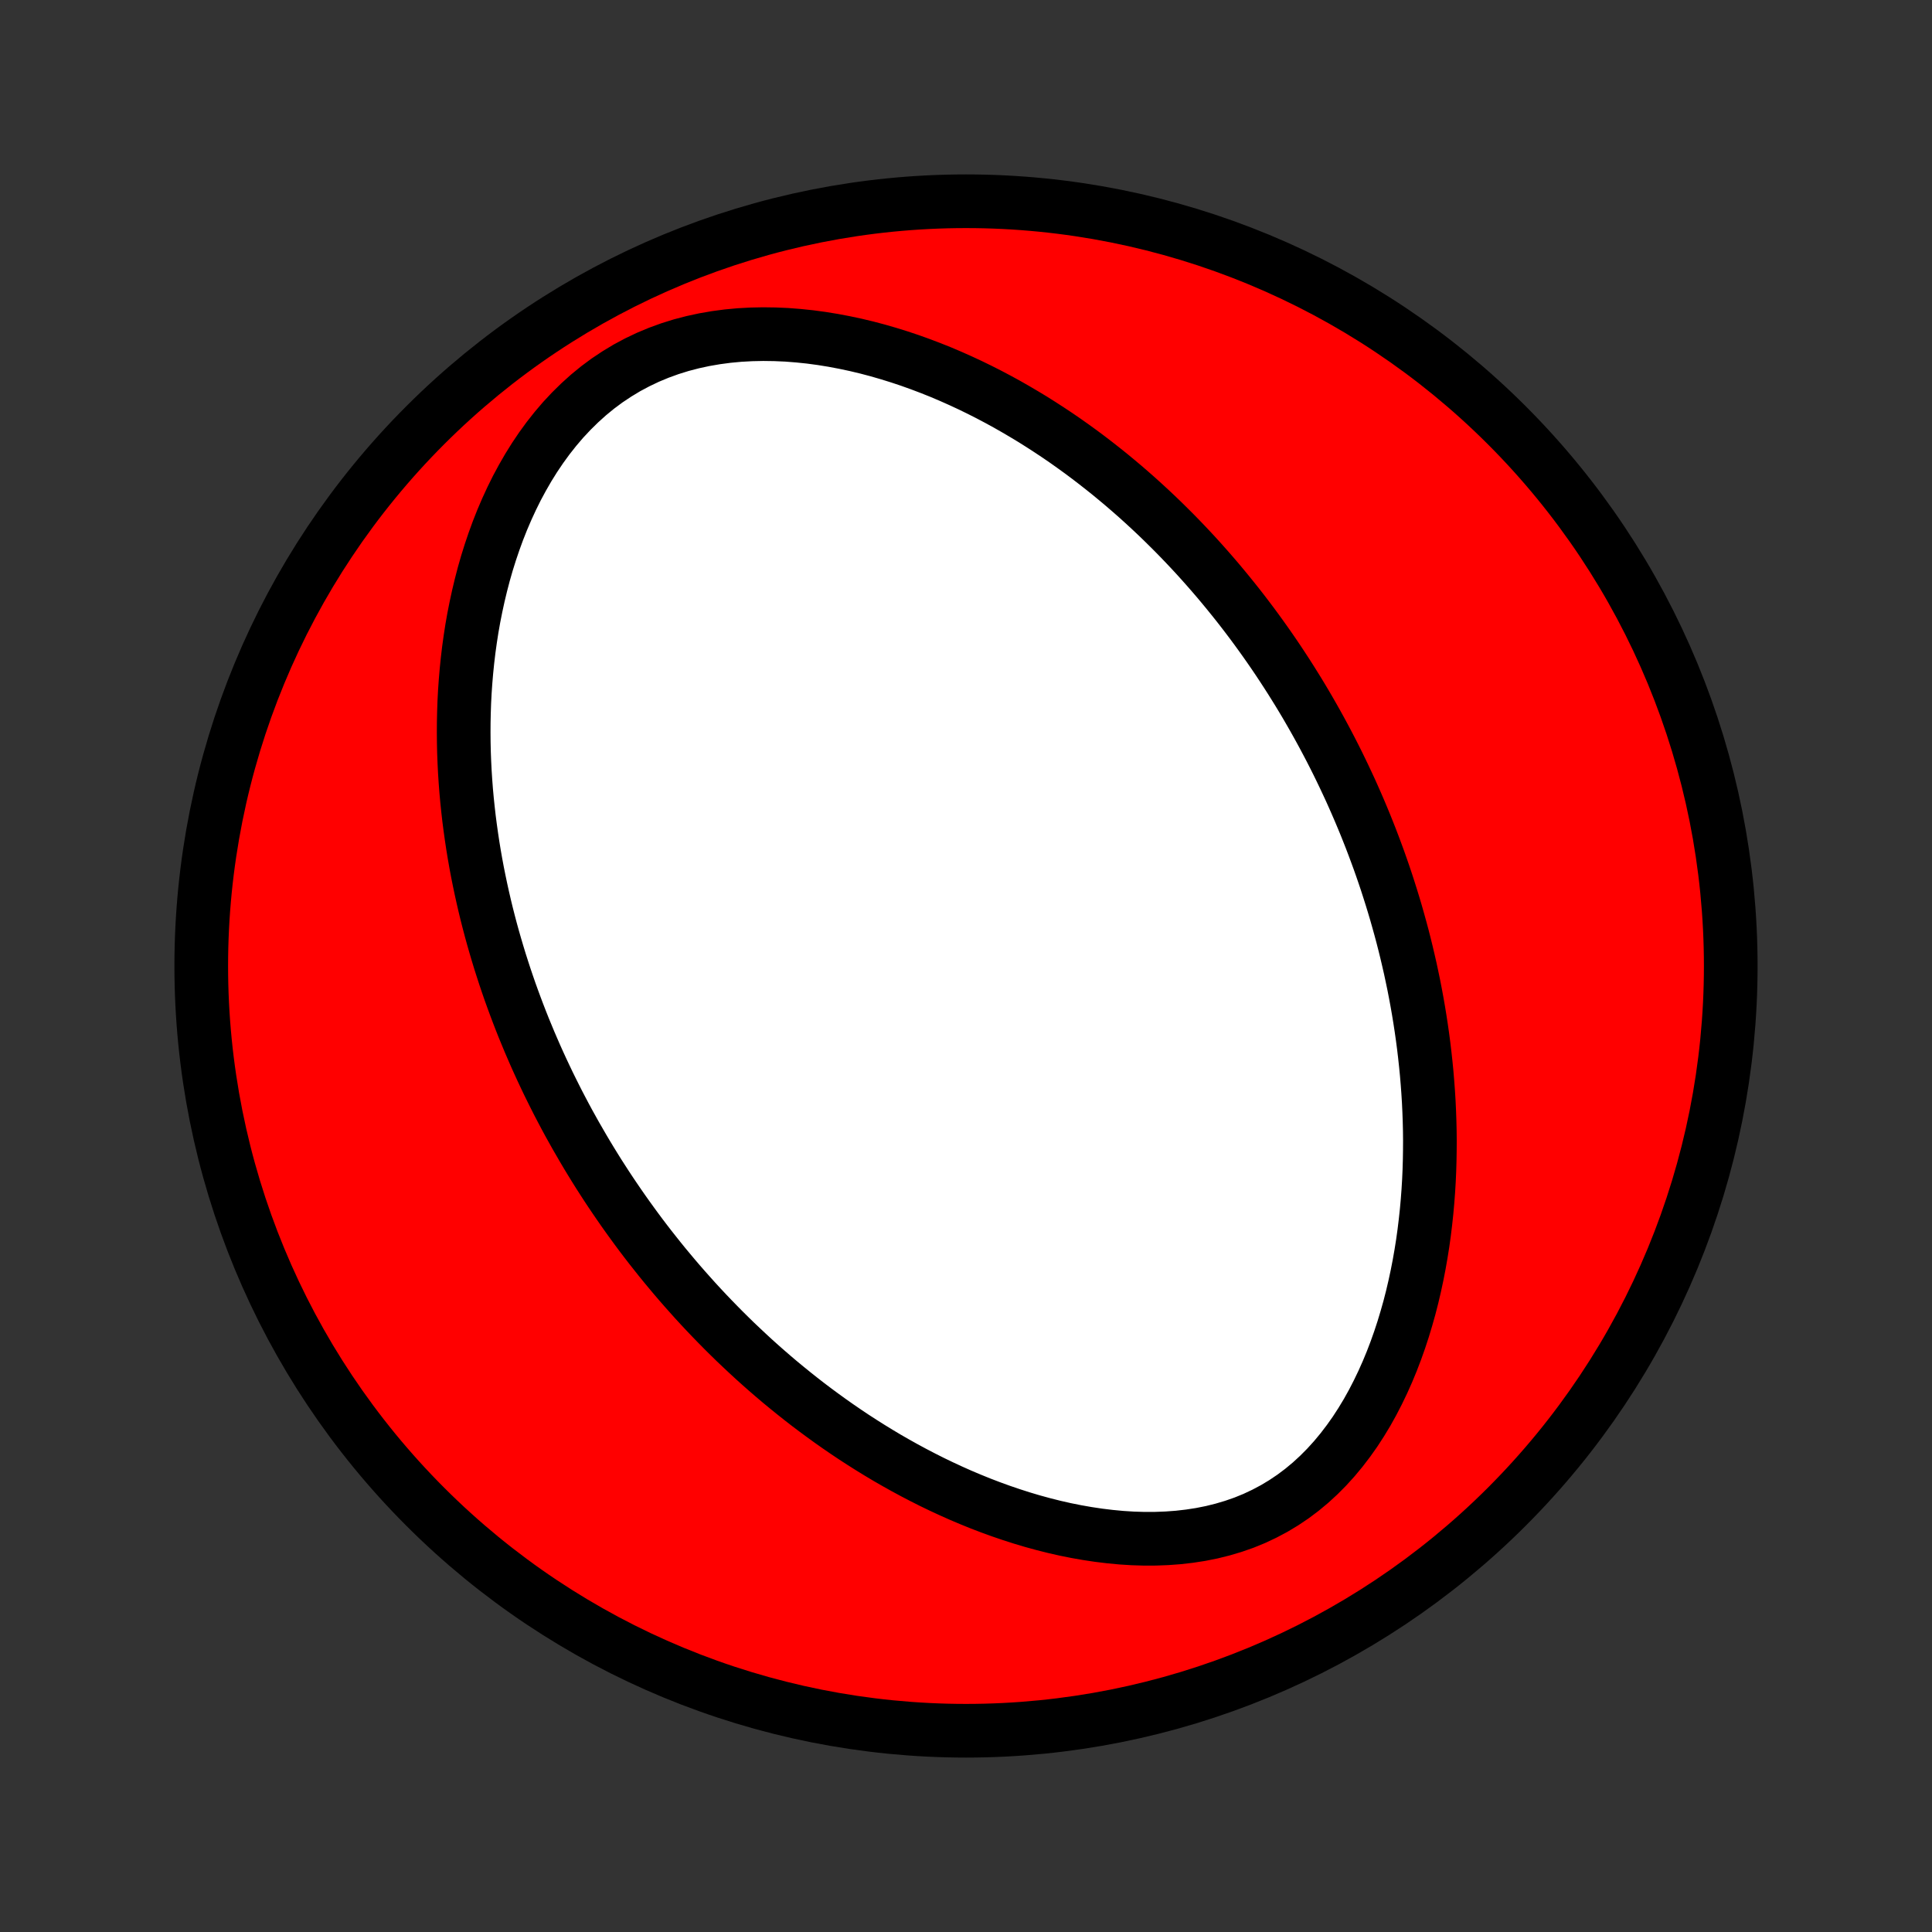 <?xml version="1.0" encoding="utf-8" standalone="no"?>
<!DOCTYPE svg PUBLIC "-//W3C//DTD SVG 1.1//EN"
  "http://www.w3.org/Graphics/SVG/1.1/DTD/svg11.dtd">
<!-- Created with matplotlib (http://matplotlib.org/) -->
<svg height="72pt" version="1.1" viewBox="0 0 72 72" width="72pt" xmlns="http://www.w3.org/2000/svg" xmlns:xlink="http://www.w3.org/1999/xlink">
 <rect x="0" y="0" width="72" height="72" fill="#333333" stroke="none"/>
 <defs>
  <style type="text/css">
*{stroke-linecap:butt;stroke-linejoin:round;}
  </style>
 </defs>
 <g id="figure_1">
  <g id="patch_1">
   <path d="
M0 72
L72 72
L72 0
L0 0
z
" style="fill:none;"/>
  </g>
  <g id="axes_1">
   <g id="PatchCollection_1">
    <defs>
     <path d="
M36 -7.5
C43.558 -7.5 50.808 -10.503 56.153 -15.848
C61.497 -21.192 64.5 -28.442 64.5 -36
C64.5 -43.558 61.497 -50.808 56.153 -56.153
C50.808 -61.497 43.558 -64.5 36 -64.5
C28.442 -64.5 21.192 -61.497 15.848 -56.153
C10.503 -50.808 7.5 -43.558 7.5 -36
C7.5 -28.442 10.503 -21.192 15.848 -15.848
C21.192 -10.503 28.442 -7.5 36 -7.5
z
" id="C0_0_a811fe30f3"/>
     <path d="
M21.736 -29.199
L21.876 -28.963
L22.019 -28.727
L22.163 -28.493
L22.309 -28.259
L22.458 -28.027
L22.608 -27.795
L22.761 -27.564
L22.916 -27.334
L23.073 -27.105
L23.232 -26.876
L23.393 -26.649
L23.557 -26.422
L23.723 -26.195
L23.891 -25.969
L24.062 -25.744
L24.235 -25.52
L24.412 -25.296
L24.59 -25.072
L24.771 -24.849
L24.956 -24.627
L25.142 -24.405
L25.332 -24.183
L25.525 -23.962
L25.721 -23.742
L25.919 -23.521
L26.121 -23.302
L26.326 -23.083
L26.535 -22.864
L26.747 -22.646
L26.962 -22.428
L27.181 -22.211
L27.403 -21.994
L27.63 -21.779
L27.86 -21.563
L28.093 -21.348
L28.331 -21.134
L28.573 -20.921
L28.819 -20.708
L29.069 -20.496
L29.324 -20.286
L29.583 -20.076
L29.846 -19.867
L30.114 -19.659
L30.387 -19.453
L30.665 -19.248
L30.947 -19.044
L31.234 -18.842
L31.526 -18.642
L31.823 -18.443
L32.126 -18.247
L32.433 -18.053
L32.746 -17.861
L33.064 -17.671
L33.388 -17.485
L33.717 -17.301
L34.051 -17.121
L34.391 -16.944
L34.736 -16.77
L35.087 -16.601
L35.443 -16.436
L35.804 -16.275
L36.171 -16.12
L36.543 -15.969
L36.92 -15.825
L37.303 -15.686
L37.69 -15.554
L38.083 -15.428
L38.479 -15.31
L38.881 -15.2
L39.286 -15.098
L39.695 -15.005
L40.108 -14.922
L40.524 -14.849
L40.943 -14.786
L41.364 -14.735
L41.787 -14.695
L42.211 -14.668
L42.636 -14.655
L43.061 -14.656
L43.485 -14.672
L43.907 -14.703
L44.327 -14.751
L44.743 -14.815
L45.155 -14.897
L45.562 -14.998
L45.963 -15.117
L46.357 -15.254
L46.742 -15.411
L47.118 -15.588
L47.485 -15.783
L47.841 -15.997
L48.186 -16.229
L48.519 -16.479
L48.84 -16.746
L49.148 -17.029
L49.443 -17.326
L49.726 -17.638
L49.995 -17.962
L50.252 -18.298
L50.497 -18.644
L50.728 -19
L50.948 -19.364
L51.155 -19.736
L51.35 -20.114
L51.534 -20.497
L51.707 -20.885
L51.869 -21.277
L52.02 -21.672
L52.161 -22.069
L52.292 -22.468
L52.413 -22.869
L52.526 -23.27
L52.629 -23.671
L52.723 -24.073
L52.809 -24.473
L52.887 -24.873
L52.957 -25.271
L53.02 -25.668
L53.075 -26.063
L53.123 -26.456
L53.165 -26.847
L53.2 -27.235
L53.229 -27.621
L53.252 -28.003
L53.269 -28.383
L53.28 -28.76
L53.286 -29.134
L53.288 -29.505
L53.284 -29.872
L53.275 -30.236
L53.262 -30.597
L53.245 -30.954
L53.223 -31.308
L53.197 -31.658
L53.168 -32.005
L53.134 -32.349
L53.097 -32.689
L53.057 -33.026
L53.013 -33.36
L52.966 -33.69
L52.916 -34.017
L52.863 -34.341
L52.807 -34.661
L52.748 -34.979
L52.687 -35.293
L52.622 -35.604
L52.556 -35.913
L52.486 -36.218
L52.415 -36.52
L52.341 -36.82
L52.265 -37.117
L52.186 -37.411
L52.105 -37.702
L52.023 -37.991
L51.938 -38.277
L51.851 -38.561
L51.762 -38.842
L51.672 -39.121
L51.579 -39.398
L51.484 -39.673
L51.388 -39.945
L51.289 -40.215
L51.189 -40.483
L51.087 -40.75
L50.983 -41.014
L50.878 -41.276
L50.77 -41.537
L50.661 -41.796
L50.55 -42.053
L50.437 -42.309
L50.323 -42.563
L50.206 -42.815
L50.088 -43.066
L49.968 -43.316
L49.847 -43.564
L49.723 -43.811
L49.598 -44.056
L49.47 -44.301
L49.341 -44.544
L49.21 -44.786
L49.077 -45.027
L48.942 -45.267
L48.805 -45.506
L48.666 -45.745
L48.525 -45.982
L48.382 -46.218
L48.236 -46.453
L48.089 -46.688
L47.939 -46.922
L47.787 -47.155
L47.633 -47.388
L47.476 -47.62
L47.317 -47.851
L47.155 -48.082
L46.991 -48.312
L46.825 -48.541
L46.656 -48.77
L46.484 -48.998
L46.309 -49.227
L46.132 -49.454
L45.951 -49.681
L45.768 -49.907
L45.582 -50.133
L45.393 -50.359
L45.2 -50.584
L45.004 -50.809
L44.805 -51.033
L44.603 -51.257
L44.397 -51.48
L44.187 -51.703
L43.974 -51.925
L43.757 -52.147
L43.536 -52.367
L43.312 -52.588
L43.083 -52.808
L42.85 -53.027
L42.613 -53.245
L42.372 -53.463
L42.126 -53.679
L41.876 -53.895
L41.621 -54.109
L41.362 -54.323
L41.097 -54.535
L40.828 -54.746
L40.554 -54.956
L40.275 -55.164
L39.99 -55.37
L39.701 -55.575
L39.406 -55.777
L39.105 -55.977
L38.799 -56.175
L38.488 -56.371
L38.17 -56.563
L37.847 -56.753
L37.519 -56.94
L37.184 -57.123
L36.843 -57.303
L36.497 -57.478
L36.144 -57.65
L35.786 -57.816
L35.422 -57.978
L35.052 -58.135
L34.676 -58.285
L34.294 -58.43
L33.906 -58.569
L33.513 -58.7
L33.114 -58.824
L32.71 -58.941
L32.301 -59.049
L31.887 -59.148
L31.468 -59.237
L31.045 -59.317
L30.619 -59.386
L30.188 -59.444
L29.754 -59.489
L29.318 -59.523
L28.88 -59.542
L28.44 -59.548
L28 -59.539
L27.559 -59.515
L27.12 -59.474
L26.682 -59.416
L26.247 -59.341
L25.816 -59.248
L25.39 -59.137
L24.969 -59.006
L24.555 -58.856
L24.149 -58.687
L23.752 -58.498
L23.364 -58.291
L22.988 -58.064
L22.622 -57.82
L22.269 -57.558
L21.929 -57.279
L21.602 -56.984
L21.288 -56.675
L20.987 -56.353
L20.701 -56.018
L20.427 -55.671
L20.168 -55.315
L19.922 -54.95
L19.689 -54.576
L19.47 -54.196
L19.262 -53.81
L19.068 -53.418
L18.886 -53.023
L18.715 -52.624
L18.556 -52.222
L18.409 -51.819
L18.272 -51.414
L18.145 -51.008
L18.029 -50.602
L17.923 -50.195
L17.826 -49.79
L17.738 -49.385
L17.658 -48.982
L17.587 -48.58
L17.525 -48.18
L17.47 -47.783
L17.423 -47.387
L17.383 -46.995
L17.35 -46.605
L17.323 -46.218
L17.303 -45.834
L17.29 -45.453
L17.282 -45.075
L17.28 -44.701
L17.283 -44.33
L17.291 -43.963
L17.305 -43.599
L17.323 -43.239
L17.346 -42.882
L17.373 -42.529
L17.405 -42.179
L17.441 -41.833
L17.48 -41.491
L17.524 -41.152
L17.571 -40.817
L17.621 -40.485
L17.675 -40.156
L17.732 -39.831
L17.792 -39.51
L17.856 -39.191
L17.922 -38.876
L17.991 -38.564
L18.062 -38.256
L18.136 -37.95
L18.213 -37.648
L18.292 -37.348
L18.374 -37.051
L18.458 -36.758
L18.544 -36.467
L18.632 -36.178
L18.723 -35.893
L18.815 -35.61
L18.91 -35.329
L19.006 -35.051
L19.105 -34.776
L19.206 -34.502
L19.308 -34.231
L19.412 -33.963
L19.518 -33.696
L19.627 -33.432
L19.736 -33.169
L19.848 -32.909
L19.961 -32.65
L20.076 -32.394
L20.193 -32.139
L20.312 -31.886
L20.432 -31.634
L20.555 -31.384
L20.679 -31.136
L20.804 -30.889
L20.932 -30.644
L21.061 -30.4
L21.192 -30.157
L21.326 -29.916
L21.46 -29.676
z
" id="C0_1_c9e6807547"/>
    </defs>
    <g clip-path="url(#p1bffca34e9)">
     <use style="fill:#ff0000;stroke:#000000;stroke-width:2.0;" x="0.0" xlink:href="#C0_0_a811fe30f3" y="72.0"/>
    </g>
    <g clip-path="url(#p1bffca34e9)">
     <use style="fill:#ffffff;stroke:#000000;stroke-width:2.0;" x="0.0" xlink:href="#C0_1_c9e6807547" y="72.0"/>
    </g>
   </g>
  </g>
 </g>
 <defs>
  <clipPath id="p1bffca34e9">
   <rect height="72.0" width="72.0" x="0.0" y="0.0"/>
  </clipPath>
 </defs>
</svg>
